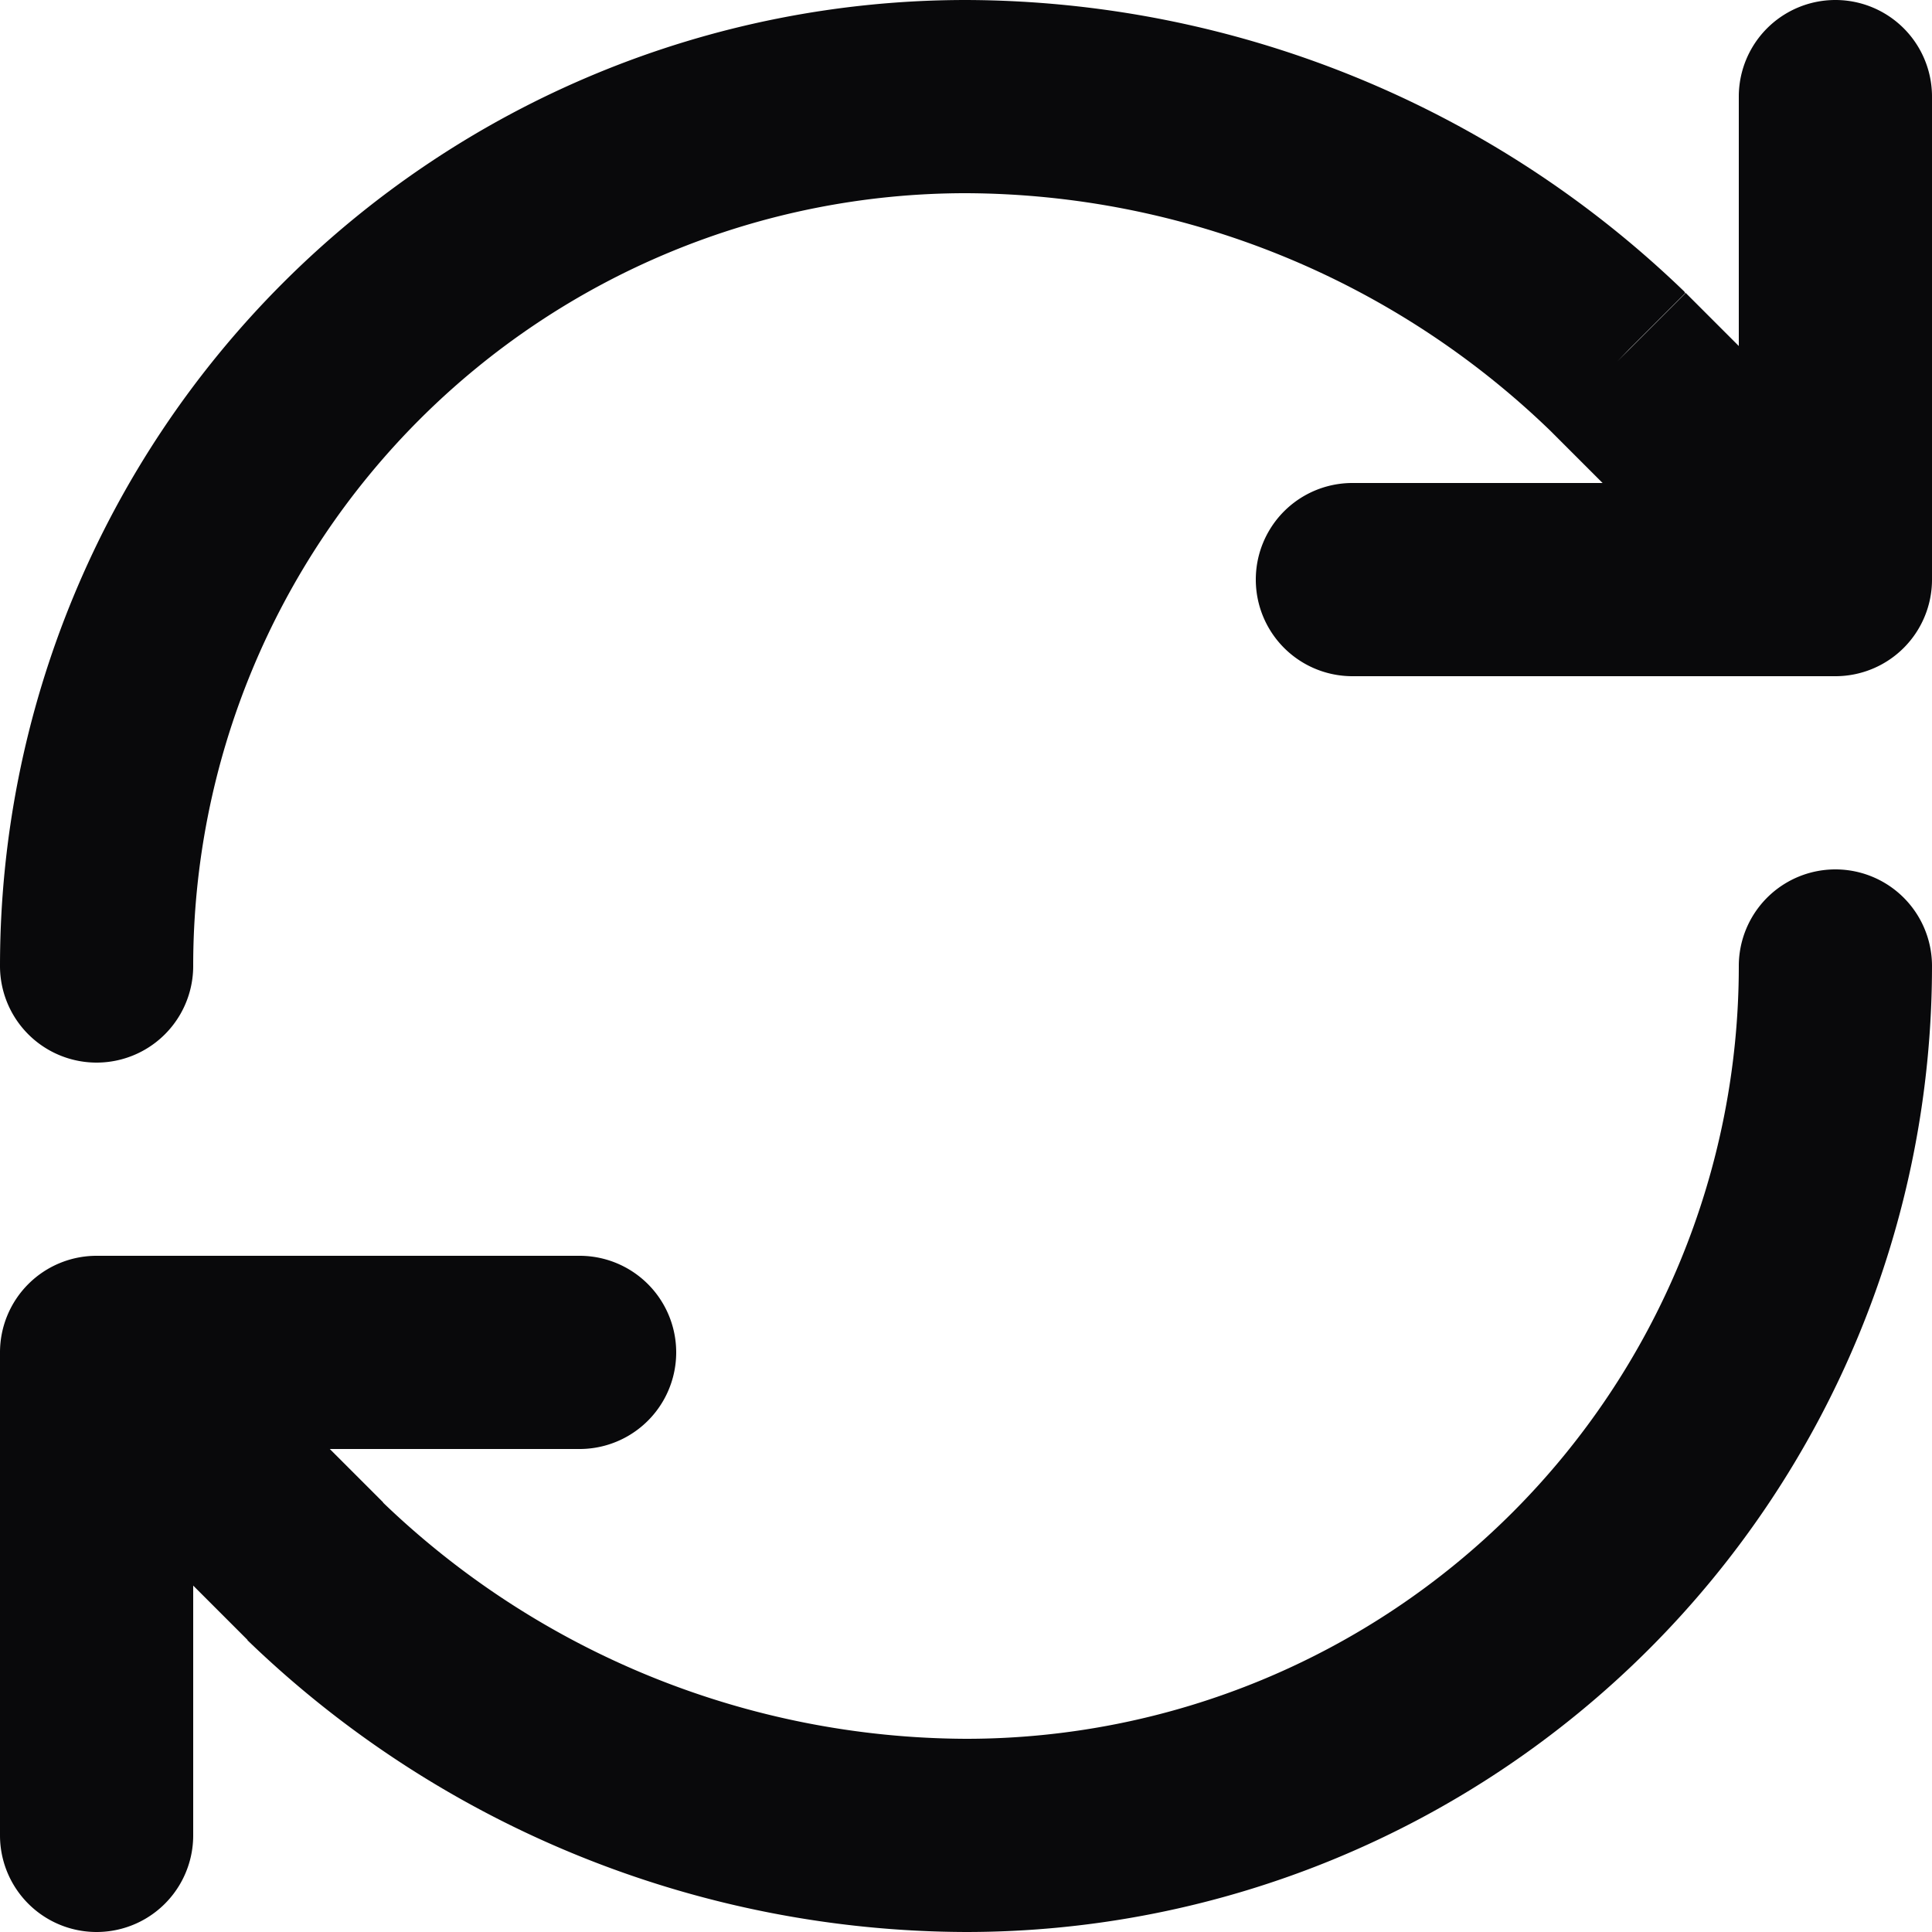 <svg id="refresh-cw" xmlns="http://www.w3.org/2000/svg" width="20" height="20" viewBox="0 0 20 20">
  <path id="Vector" d="M0,10a1,1,0,0,0,2,0ZM10,1l0-1h0Zm6.74,2.74.707-.707-.012-.012ZM19,6V7a1,1,0,0,0,1-1Zm1-5a1,1,0,0,0-2,0ZM14,5a1,1,0,0,0,0,2Zm6,5a1,1,0,0,0-2,0ZM10,19l0,1h0ZM3.26,16.26l-.707.707.012.012ZM1,14V13a1,1,0,0,0-1,1Zm5,1a1,1,0,0,0,0-2ZM0,19a1,1,0,0,0,2,0Zm2-9A8,8,0,0,1,4.343,4.343L2.929,2.929A10,10,0,0,0,0,10ZM4.343,4.343A8,8,0,0,1,10,2V0A10,10,0,0,0,2.929,2.929ZM10,2a8.75,8.75,0,0,1,6.049,2.459l1.39-1.438A10.75,10.75,0,0,0,10,0Zm6.037,2.447,2.26,2.26,1.414-1.414-2.26-2.26ZM18,1V6h2V1Zm1,4H14V7h5Zm-1,5a8,8,0,0,1-2.343,5.657l1.414,1.414A10,10,0,0,0,20,10Zm-2.343,5.657A8,8,0,0,1,10,18v2a10,10,0,0,0,7.071-2.929ZM10,18a8.75,8.75,0,0,1-6.049-2.459l-1.39,1.438A10.75,10.75,0,0,0,10,20ZM3.967,15.553l-2.26-2.26L.293,14.707l2.26,2.26ZM6,13H1v2H6ZM0,14v5H2V14Z" fill="#09090b"/>
</svg>
